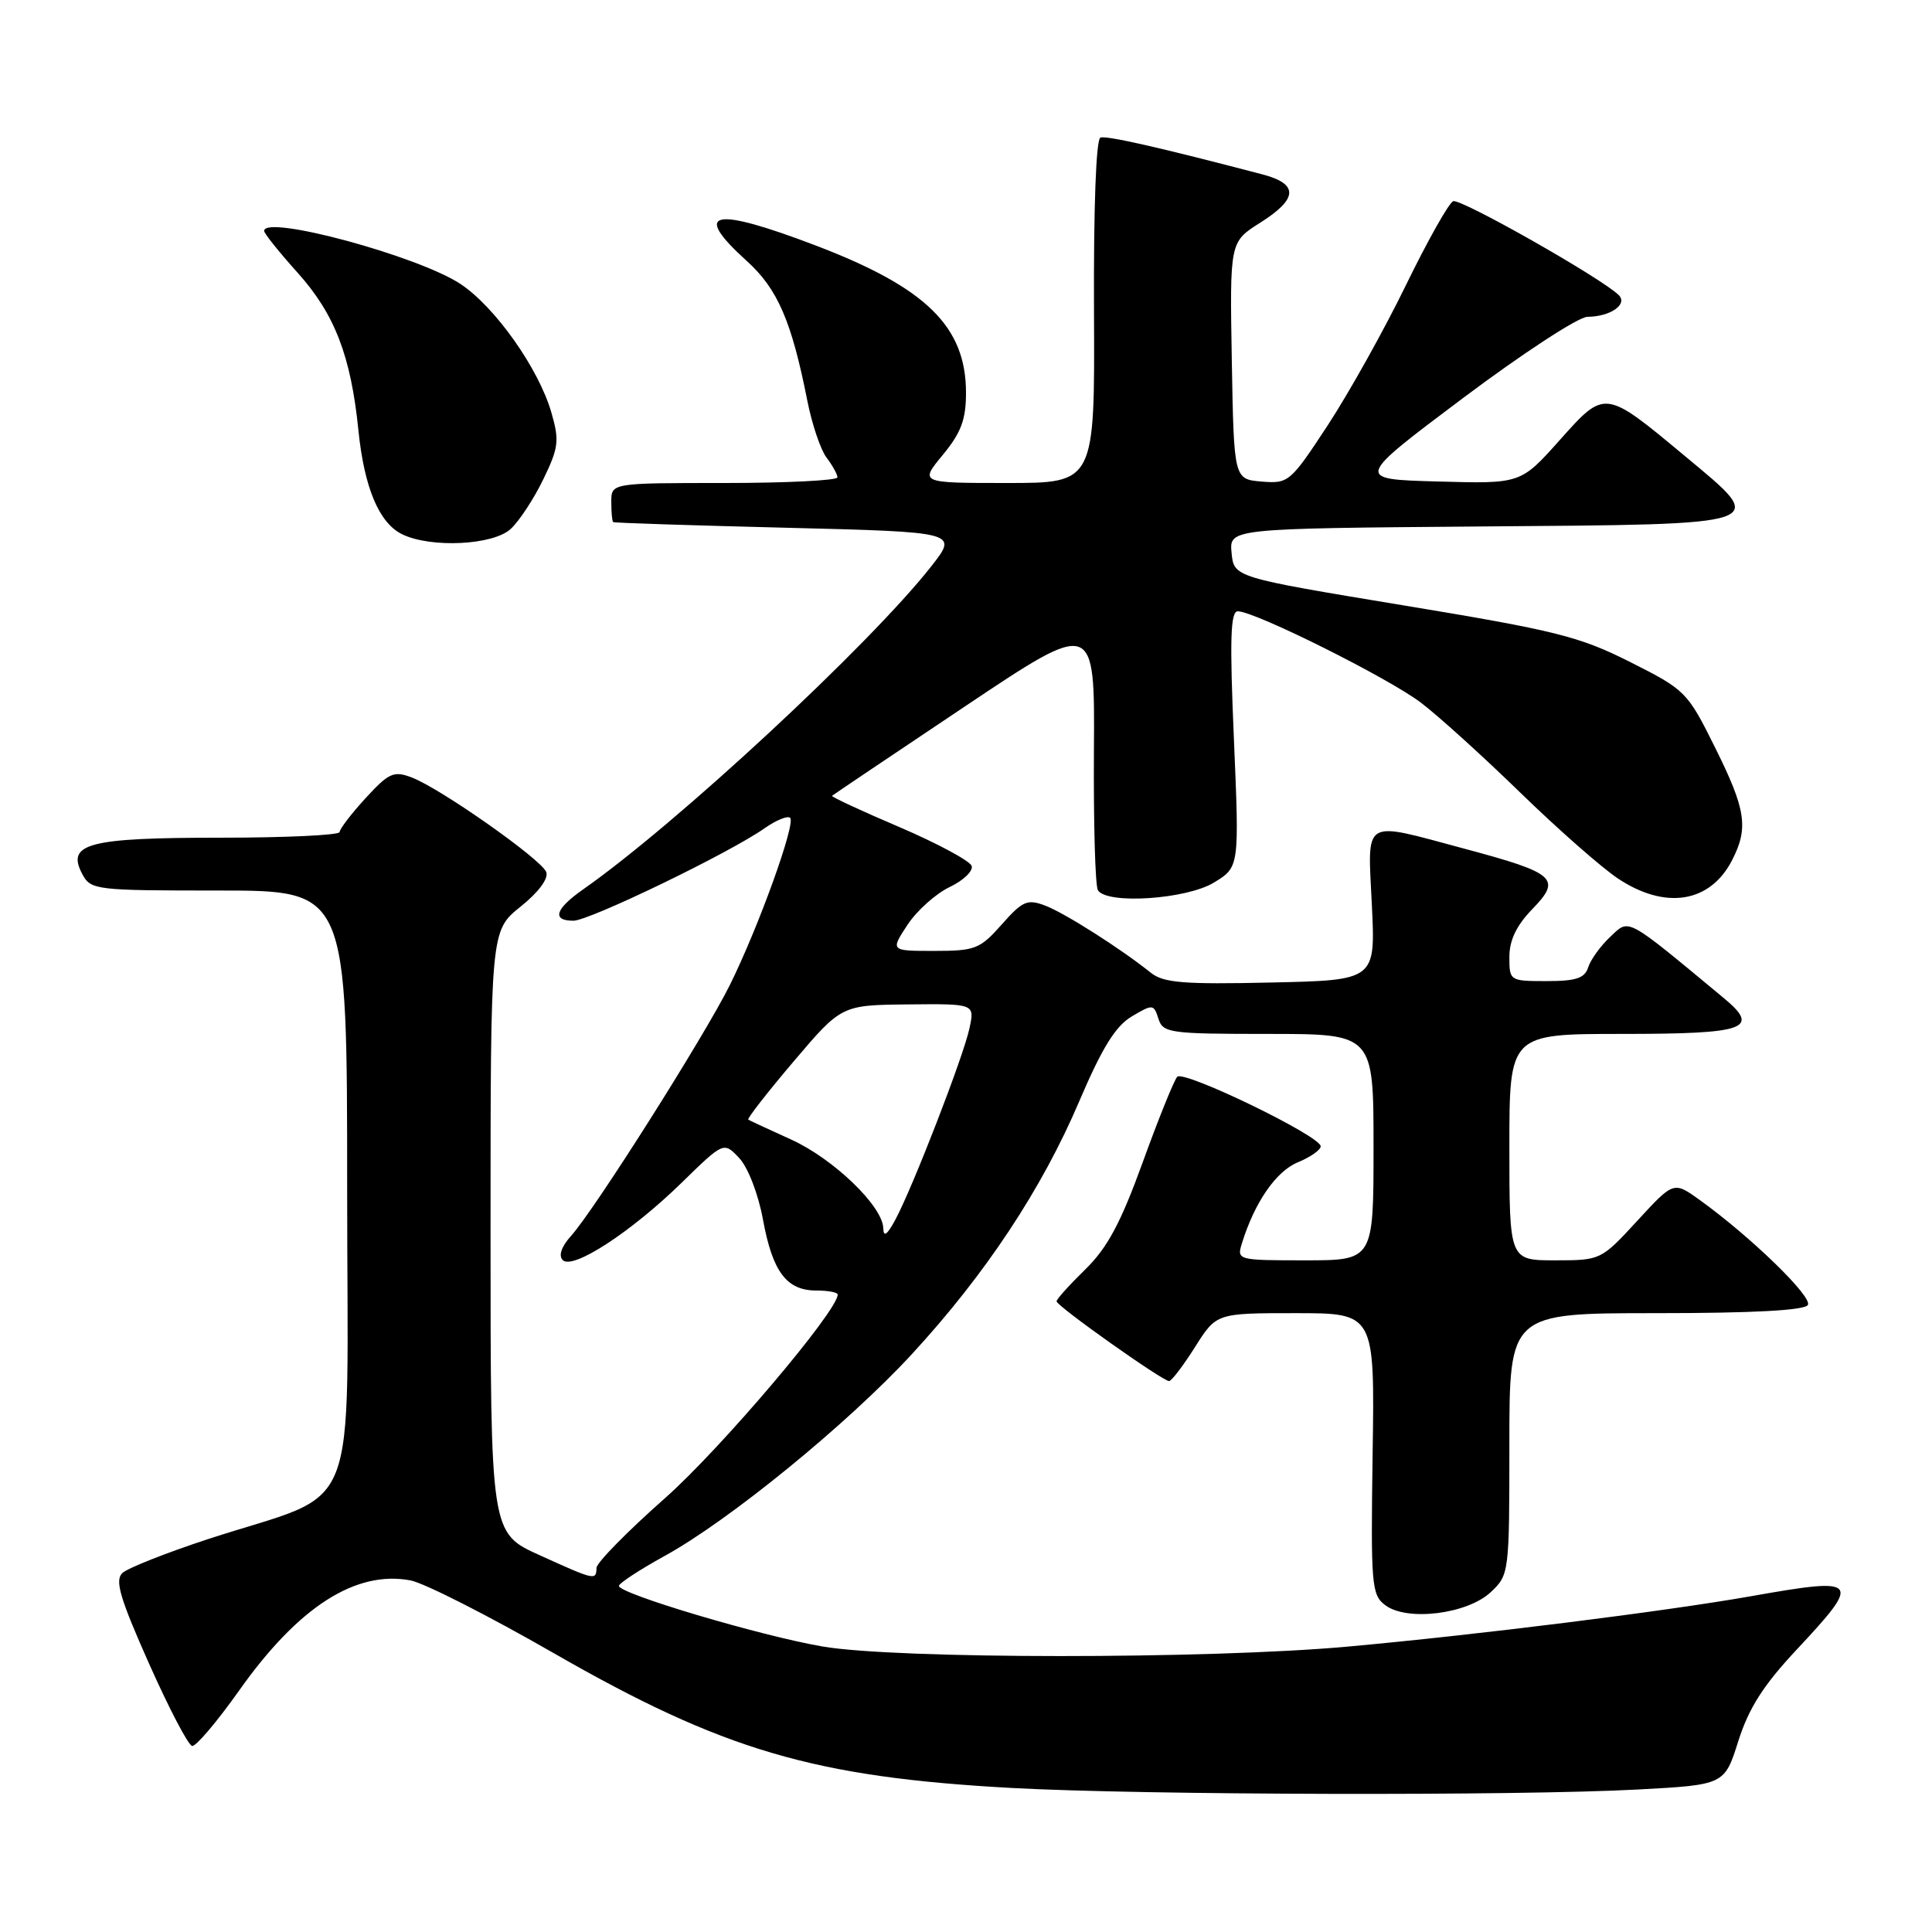 <?xml version="1.0" encoding="UTF-8" standalone="no"?>
<!DOCTYPE svg PUBLIC "-//W3C//DTD SVG 1.1//EN" "http://www.w3.org/Graphics/SVG/1.1/DTD/svg11.dtd" >
<svg xmlns="http://www.w3.org/2000/svg" xmlns:xlink="http://www.w3.org/1999/xlink" version="1.1" viewBox="0 0 256 256">
 <g >
 <path fill="currentColor"
d=" M 217.00 237.12 C 228.50 236.50 228.50 236.50 230.34 230.69 C 231.72 226.34 233.65 223.30 238.09 218.56 C 246.75 209.30 246.45 208.95 232.00 211.51 C 220.60 213.52 195.67 216.64 178.50 218.19 C 160.00 219.86 118.78 219.85 109.00 218.17 C 100.78 216.76 81.99 211.17 82.01 210.14 C 82.02 209.79 84.72 208.02 88.00 206.21 C 96.58 201.51 112.30 188.68 120.82 179.44 C 130.56 168.87 138.04 157.58 143.00 145.94 C 146.04 138.82 147.82 135.95 149.97 134.68 C 152.75 133.03 152.88 133.05 153.50 134.99 C 154.10 136.88 154.98 137.00 168.07 137.00 C 182.00 137.00 182.00 137.00 182.00 152.00 C 182.00 167.00 182.00 167.00 172.93 167.00 C 163.99 167.00 163.87 166.97 164.56 164.75 C 166.24 159.32 169.07 155.22 171.95 154.02 C 173.63 153.33 175.00 152.37 175.00 151.89 C 175.00 150.54 156.85 141.75 155.99 142.68 C 155.57 143.13 153.51 148.22 151.42 154.00 C 148.49 162.08 146.73 165.35 143.80 168.21 C 141.71 170.25 140.00 172.15 140.00 172.43 C 140.00 173.05 154.05 183.00 154.91 183.00 C 155.23 183.00 156.78 180.97 158.34 178.50 C 161.18 174.00 161.18 174.00 171.67 174.00 C 182.16 174.00 182.16 174.00 181.88 192.62 C 181.63 210.07 181.73 211.33 183.56 212.70 C 186.45 214.87 194.43 213.88 197.53 210.97 C 199.97 208.68 200.00 208.45 200.00 191.33 C 200.00 174.00 200.00 174.00 219.44 174.00 C 232.29 174.00 239.11 173.63 239.55 172.92 C 240.21 171.86 232.02 163.90 225.23 159.01 C 221.77 156.52 221.77 156.52 216.95 161.76 C 212.15 166.97 212.10 167.00 206.06 167.00 C 200.00 167.00 200.00 167.00 200.00 152.00 C 200.00 137.00 200.00 137.00 214.94 137.00 C 231.39 137.00 233.32 136.32 228.41 132.25 C 215.27 121.35 215.94 121.71 213.38 124.12 C 212.09 125.33 210.77 127.15 210.45 128.16 C 209.99 129.62 208.85 130.00 204.93 130.00 C 200.05 130.00 200.00 129.97 200.00 126.80 C 200.00 124.58 200.94 122.63 203.04 120.46 C 206.96 116.42 206.15 115.70 194.02 112.45 C 180.35 108.79 181.22 108.26 181.78 119.94 C 182.26 129.89 182.26 129.89 168.38 130.19 C 156.84 130.45 154.16 130.23 152.50 128.90 C 148.48 125.68 141.08 120.98 138.50 120.00 C 136.13 119.10 135.50 119.37 132.74 122.49 C 129.86 125.75 129.21 126.00 123.81 126.00 C 117.98 126.00 117.98 126.00 120.23 122.57 C 121.46 120.69 123.98 118.43 125.81 117.55 C 127.65 116.68 128.97 115.41 128.75 114.74 C 128.52 114.07 124.21 111.75 119.17 109.59 C 114.12 107.44 110.11 105.57 110.25 105.45 C 110.39 105.32 118.28 100.01 127.79 93.65 C 145.07 82.08 145.07 82.08 144.95 99.50 C 144.89 109.08 145.12 117.39 145.48 117.96 C 146.66 119.87 157.21 119.17 160.86 116.94 C 164.22 114.89 164.22 114.89 163.50 97.95 C 162.93 84.68 163.04 81.00 164.02 81.00 C 166.28 81.00 184.04 89.87 188.31 93.13 C 190.62 94.89 196.55 100.26 201.50 105.08 C 206.45 109.89 212.25 114.99 214.39 116.41 C 220.66 120.58 226.58 119.64 229.49 114.02 C 231.72 109.70 231.36 107.29 227.23 99.00 C 223.59 91.67 223.33 91.41 216.00 87.72 C 209.28 84.33 206.16 83.55 186.00 80.22 C 163.50 76.50 163.50 76.50 163.19 73.26 C 162.88 70.03 162.88 70.03 196.17 69.76 C 235.11 69.46 234.39 69.70 223.31 60.47 C 212.59 51.55 212.70 51.56 206.65 58.34 C 201.50 64.11 201.50 64.11 190.51 63.80 C 179.53 63.50 179.53 63.50 193.85 52.75 C 201.73 46.84 209.15 41.99 210.34 41.98 C 213.38 41.96 215.73 40.33 214.49 39.10 C 212.21 36.85 193.51 26.25 192.55 26.66 C 191.97 26.91 189.15 31.92 186.28 37.81 C 183.42 43.69 178.77 52.01 175.96 56.31 C 170.97 63.91 170.75 64.10 167.17 63.81 C 163.50 63.50 163.50 63.50 163.22 47.78 C 162.95 32.06 162.95 32.06 166.97 29.52 C 172.02 26.33 172.11 24.37 167.25 23.10 C 153.59 19.52 146.66 17.95 145.82 18.23 C 145.23 18.42 144.90 27.43 144.96 41.27 C 145.07 64.00 145.07 64.00 133.46 64.00 C 121.85 64.00 121.85 64.00 124.93 60.27 C 127.36 57.32 128.00 55.60 128.00 52.02 C 127.99 43.28 122.73 38.12 108.14 32.55 C 94.42 27.32 91.60 27.93 98.94 34.57 C 103.04 38.27 104.89 42.55 106.98 53.12 C 107.59 56.21 108.73 59.58 109.51 60.62 C 110.30 61.65 110.95 62.84 110.97 63.25 C 110.99 63.66 104.25 64.00 96.00 64.00 C 81.00 64.00 81.00 64.00 81.00 66.50 C 81.00 67.88 81.11 69.08 81.25 69.18 C 81.39 69.29 91.73 69.62 104.23 69.93 C 126.95 70.50 126.95 70.50 123.43 75.00 C 115.29 85.38 89.59 109.23 77.25 117.86 C 73.56 120.45 73.08 122.00 75.98 122.00 C 78.09 122.00 96.63 113.04 101.31 109.75 C 102.85 108.67 104.38 108.05 104.70 108.37 C 105.46 109.13 100.52 122.82 96.72 130.50 C 93.36 137.27 78.78 160.31 75.67 163.76 C 74.39 165.18 73.98 166.38 74.57 166.97 C 75.89 168.29 83.60 163.28 90.33 156.71 C 95.90 151.27 95.90 151.27 97.95 153.45 C 99.11 154.68 100.47 158.20 101.09 161.56 C 102.36 168.51 104.22 171.00 108.15 171.00 C 109.72 171.00 111.00 171.24 111.00 171.54 C 111.00 173.71 95.49 191.99 88.13 198.50 C 83.15 202.90 79.06 207.06 79.04 207.75 C 78.99 209.44 78.87 209.41 71.48 206.06 C 65.00 203.13 65.00 203.13 65.00 163.23 C 65.00 123.33 65.00 123.33 68.96 120.15 C 71.36 118.23 72.71 116.41 72.38 115.55 C 71.74 113.87 58.37 104.47 54.56 103.02 C 52.17 102.11 51.53 102.40 48.45 105.75 C 46.56 107.81 45.01 109.84 45.00 110.25 C 45.00 110.66 37.89 111.00 29.19 111.00 C 11.67 111.00 8.74 111.77 10.91 115.83 C 12.03 117.93 12.65 118.00 29.04 118.00 C 46.00 118.00 46.00 118.00 46.00 157.54 C 46.00 202.59 48.15 197.21 27.50 203.96 C 22.00 205.77 16.92 207.78 16.22 208.43 C 15.19 209.40 15.88 211.74 19.74 220.42 C 22.38 226.35 24.95 231.27 25.46 231.35 C 25.97 231.43 28.77 228.12 31.69 224.00 C 39.53 212.92 47.11 208.05 54.39 209.41 C 56.19 209.75 64.70 214.07 73.30 219.01 C 95.83 231.95 107.86 235.49 134.15 236.92 C 151.43 237.86 201.02 237.98 217.00 237.12 Z  M 67.68 70.08 C 68.82 69.02 70.76 66.06 72.00 63.49 C 74.02 59.32 74.14 58.38 73.06 54.66 C 71.38 48.84 65.61 40.67 61.02 37.63 C 55.39 33.91 35.00 28.40 35.00 30.60 C 35.00 30.93 36.99 33.42 39.43 36.13 C 44.35 41.61 46.49 47.15 47.49 57.00 C 48.26 64.63 50.24 69.32 53.30 70.80 C 57.13 72.65 65.37 72.24 67.68 70.08 Z  M 117.04 162.75 C 116.97 159.83 110.44 153.54 104.82 150.99 C 101.89 149.66 99.34 148.48 99.15 148.36 C 98.96 148.24 101.66 144.77 105.15 140.66 C 111.50 133.18 111.50 133.18 120.33 133.09 C 129.16 133.00 129.16 133.00 128.46 136.25 C 127.67 139.99 120.89 157.46 118.61 161.67 C 117.54 163.65 117.07 163.97 117.04 162.75 Z "/>
</g>
</svg>